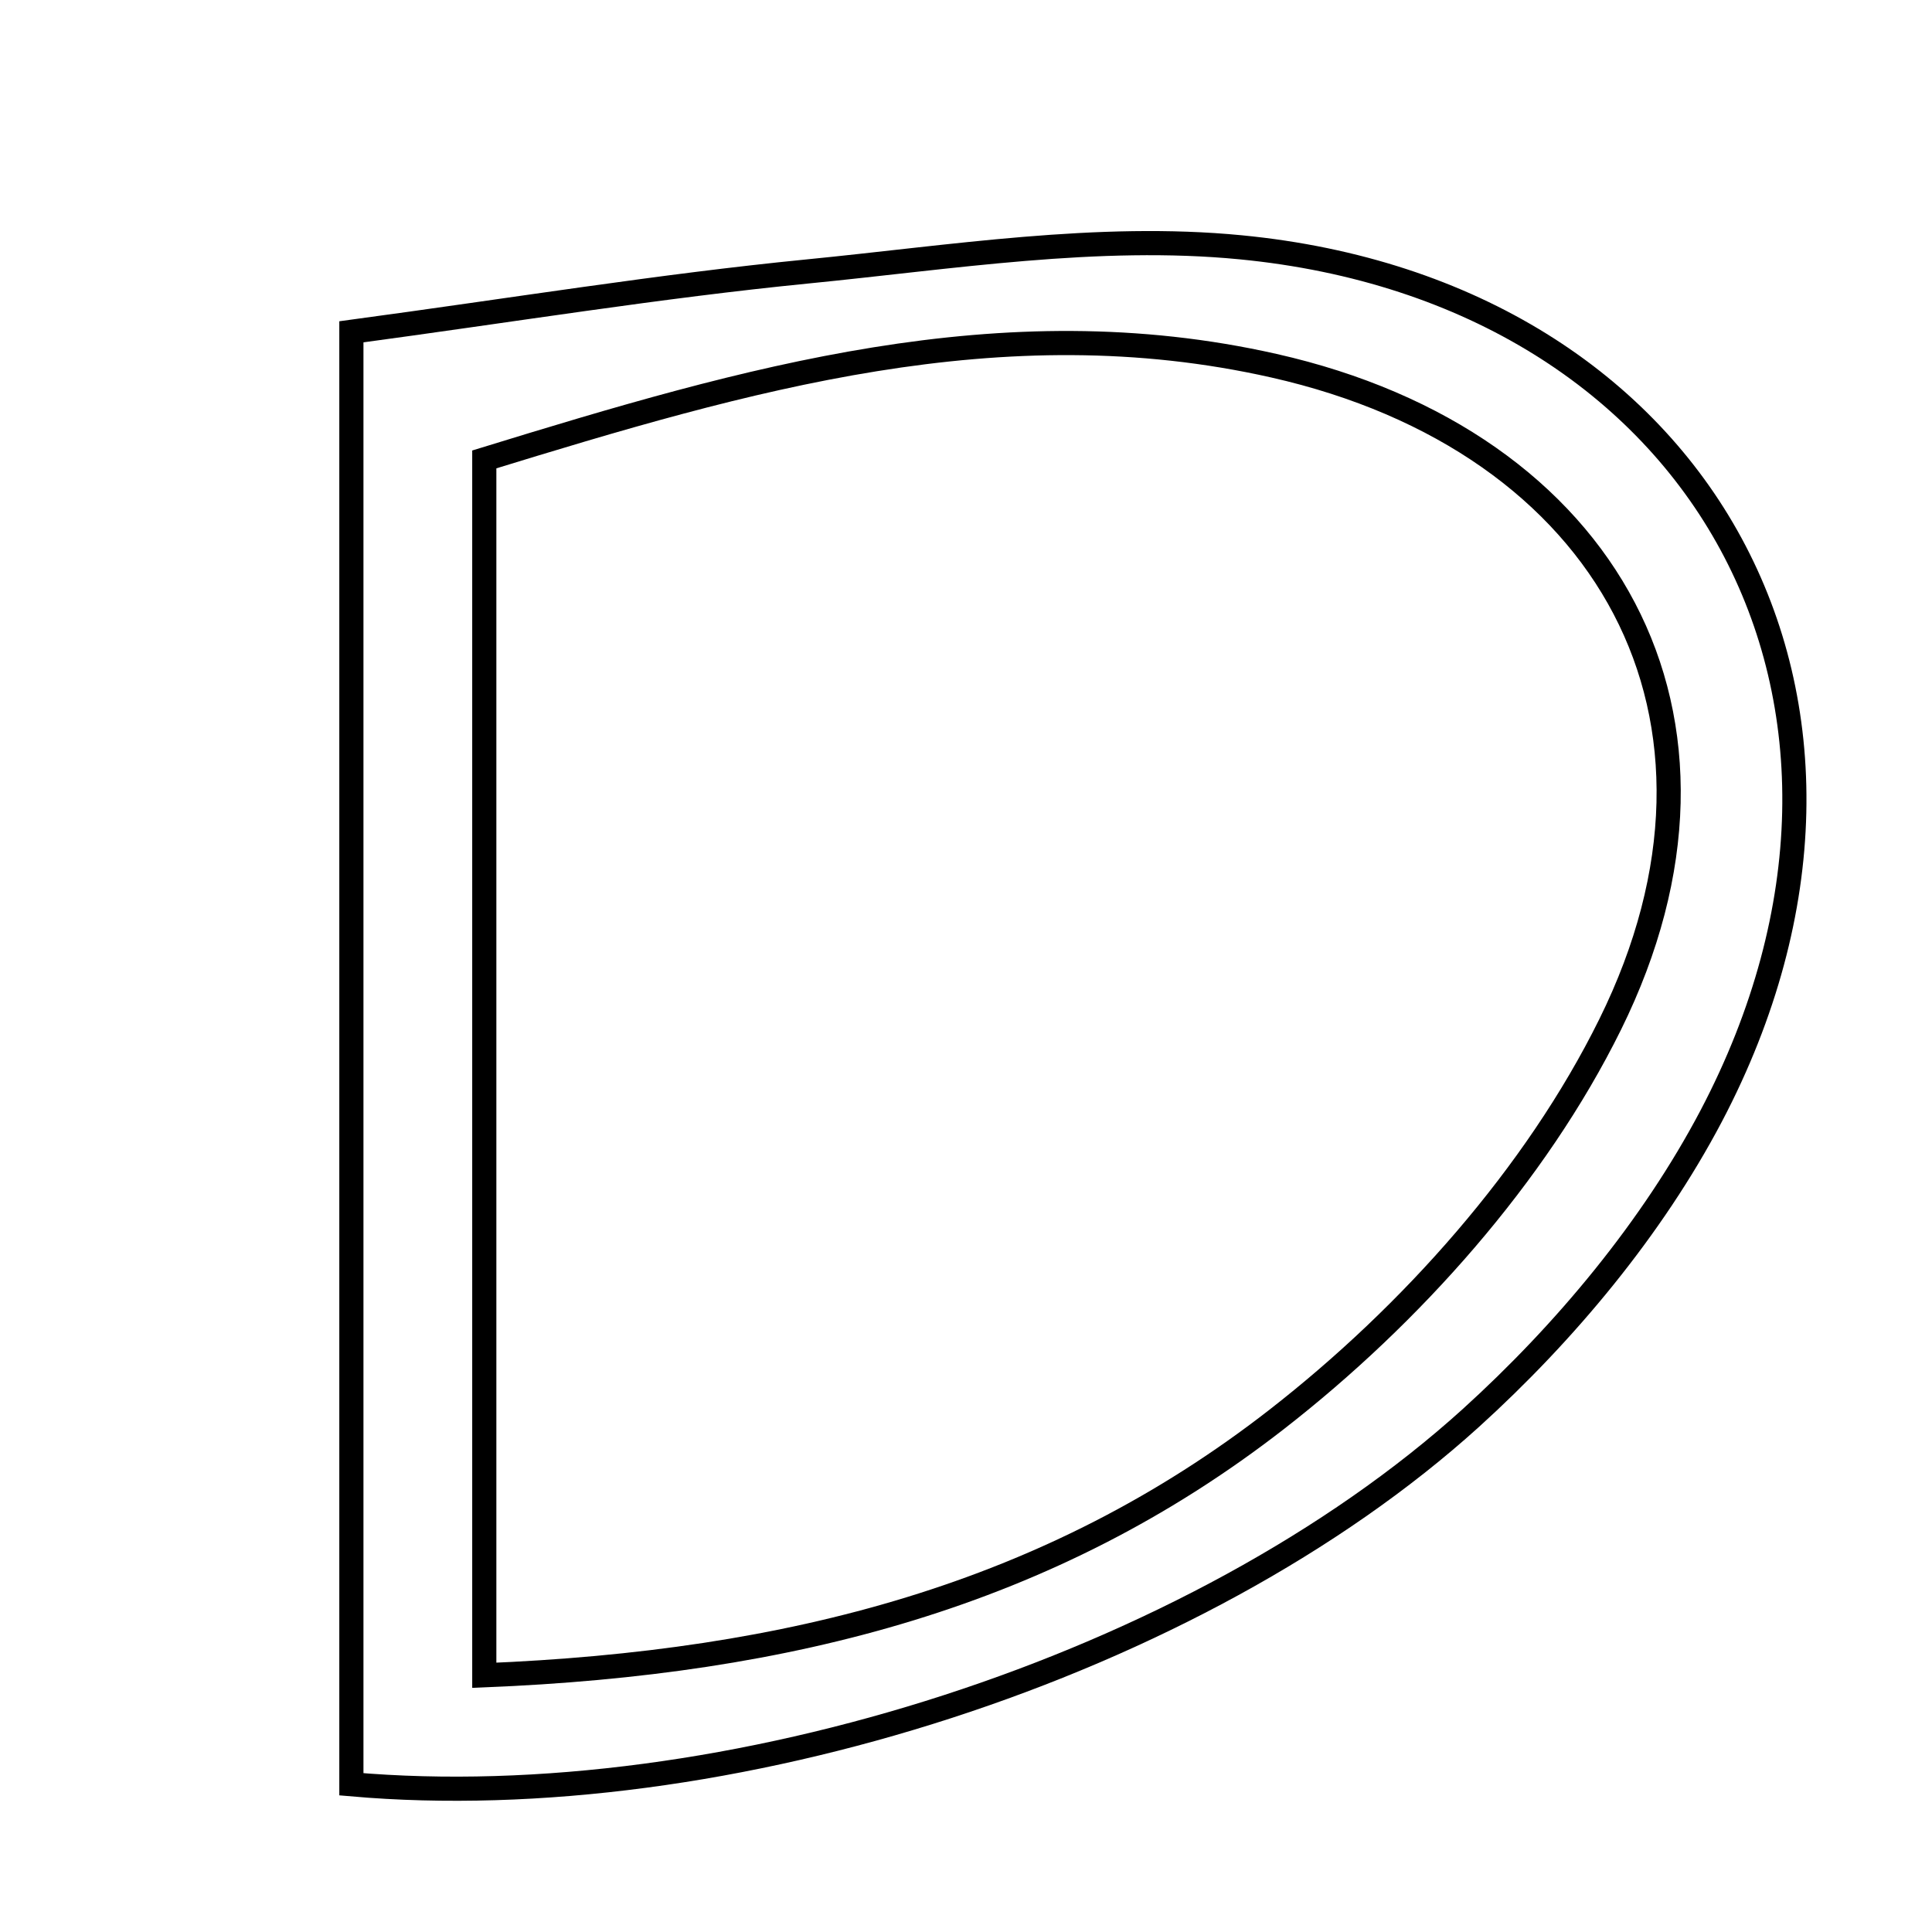 <svg xmlns="http://www.w3.org/2000/svg" viewBox="0.0 0.0 24.0 24.0" height="200px" width="200px"><path fill="none" stroke="black" stroke-width=".3" stroke-opacity="1.0"  filling="0" d="M15.411 3.072 C21.173 3.63 23.945 8.746 21.259 13.86 C20.525 15.255 19.444 16.552 18.27 17.616 C14.862 20.7 8.991 22.571 4.365 22.165 C4.365 15.932 4.365 9.887 4.365 4.122 C6.389 3.849 8.2 3.553 10.022 3.373 C11.814 3.197 13.64 2.9 15.411 3.072"></path>
<path fill="none" stroke="black" stroke-width=".3" stroke-opacity="1.0"  filling="0" d="M15.825 4.543 C19.981 5.481 21.883 8.92 20.002 12.726 C19.077 14.599 17.524 16.337 15.861 17.631 C13.045 19.823 9.809 20.657 6.016 20.811 C6.016 15.702 6.016 10.792 6.016 5.707 C9.268 4.707 12.44 3.778 15.825 4.543"></path></svg>